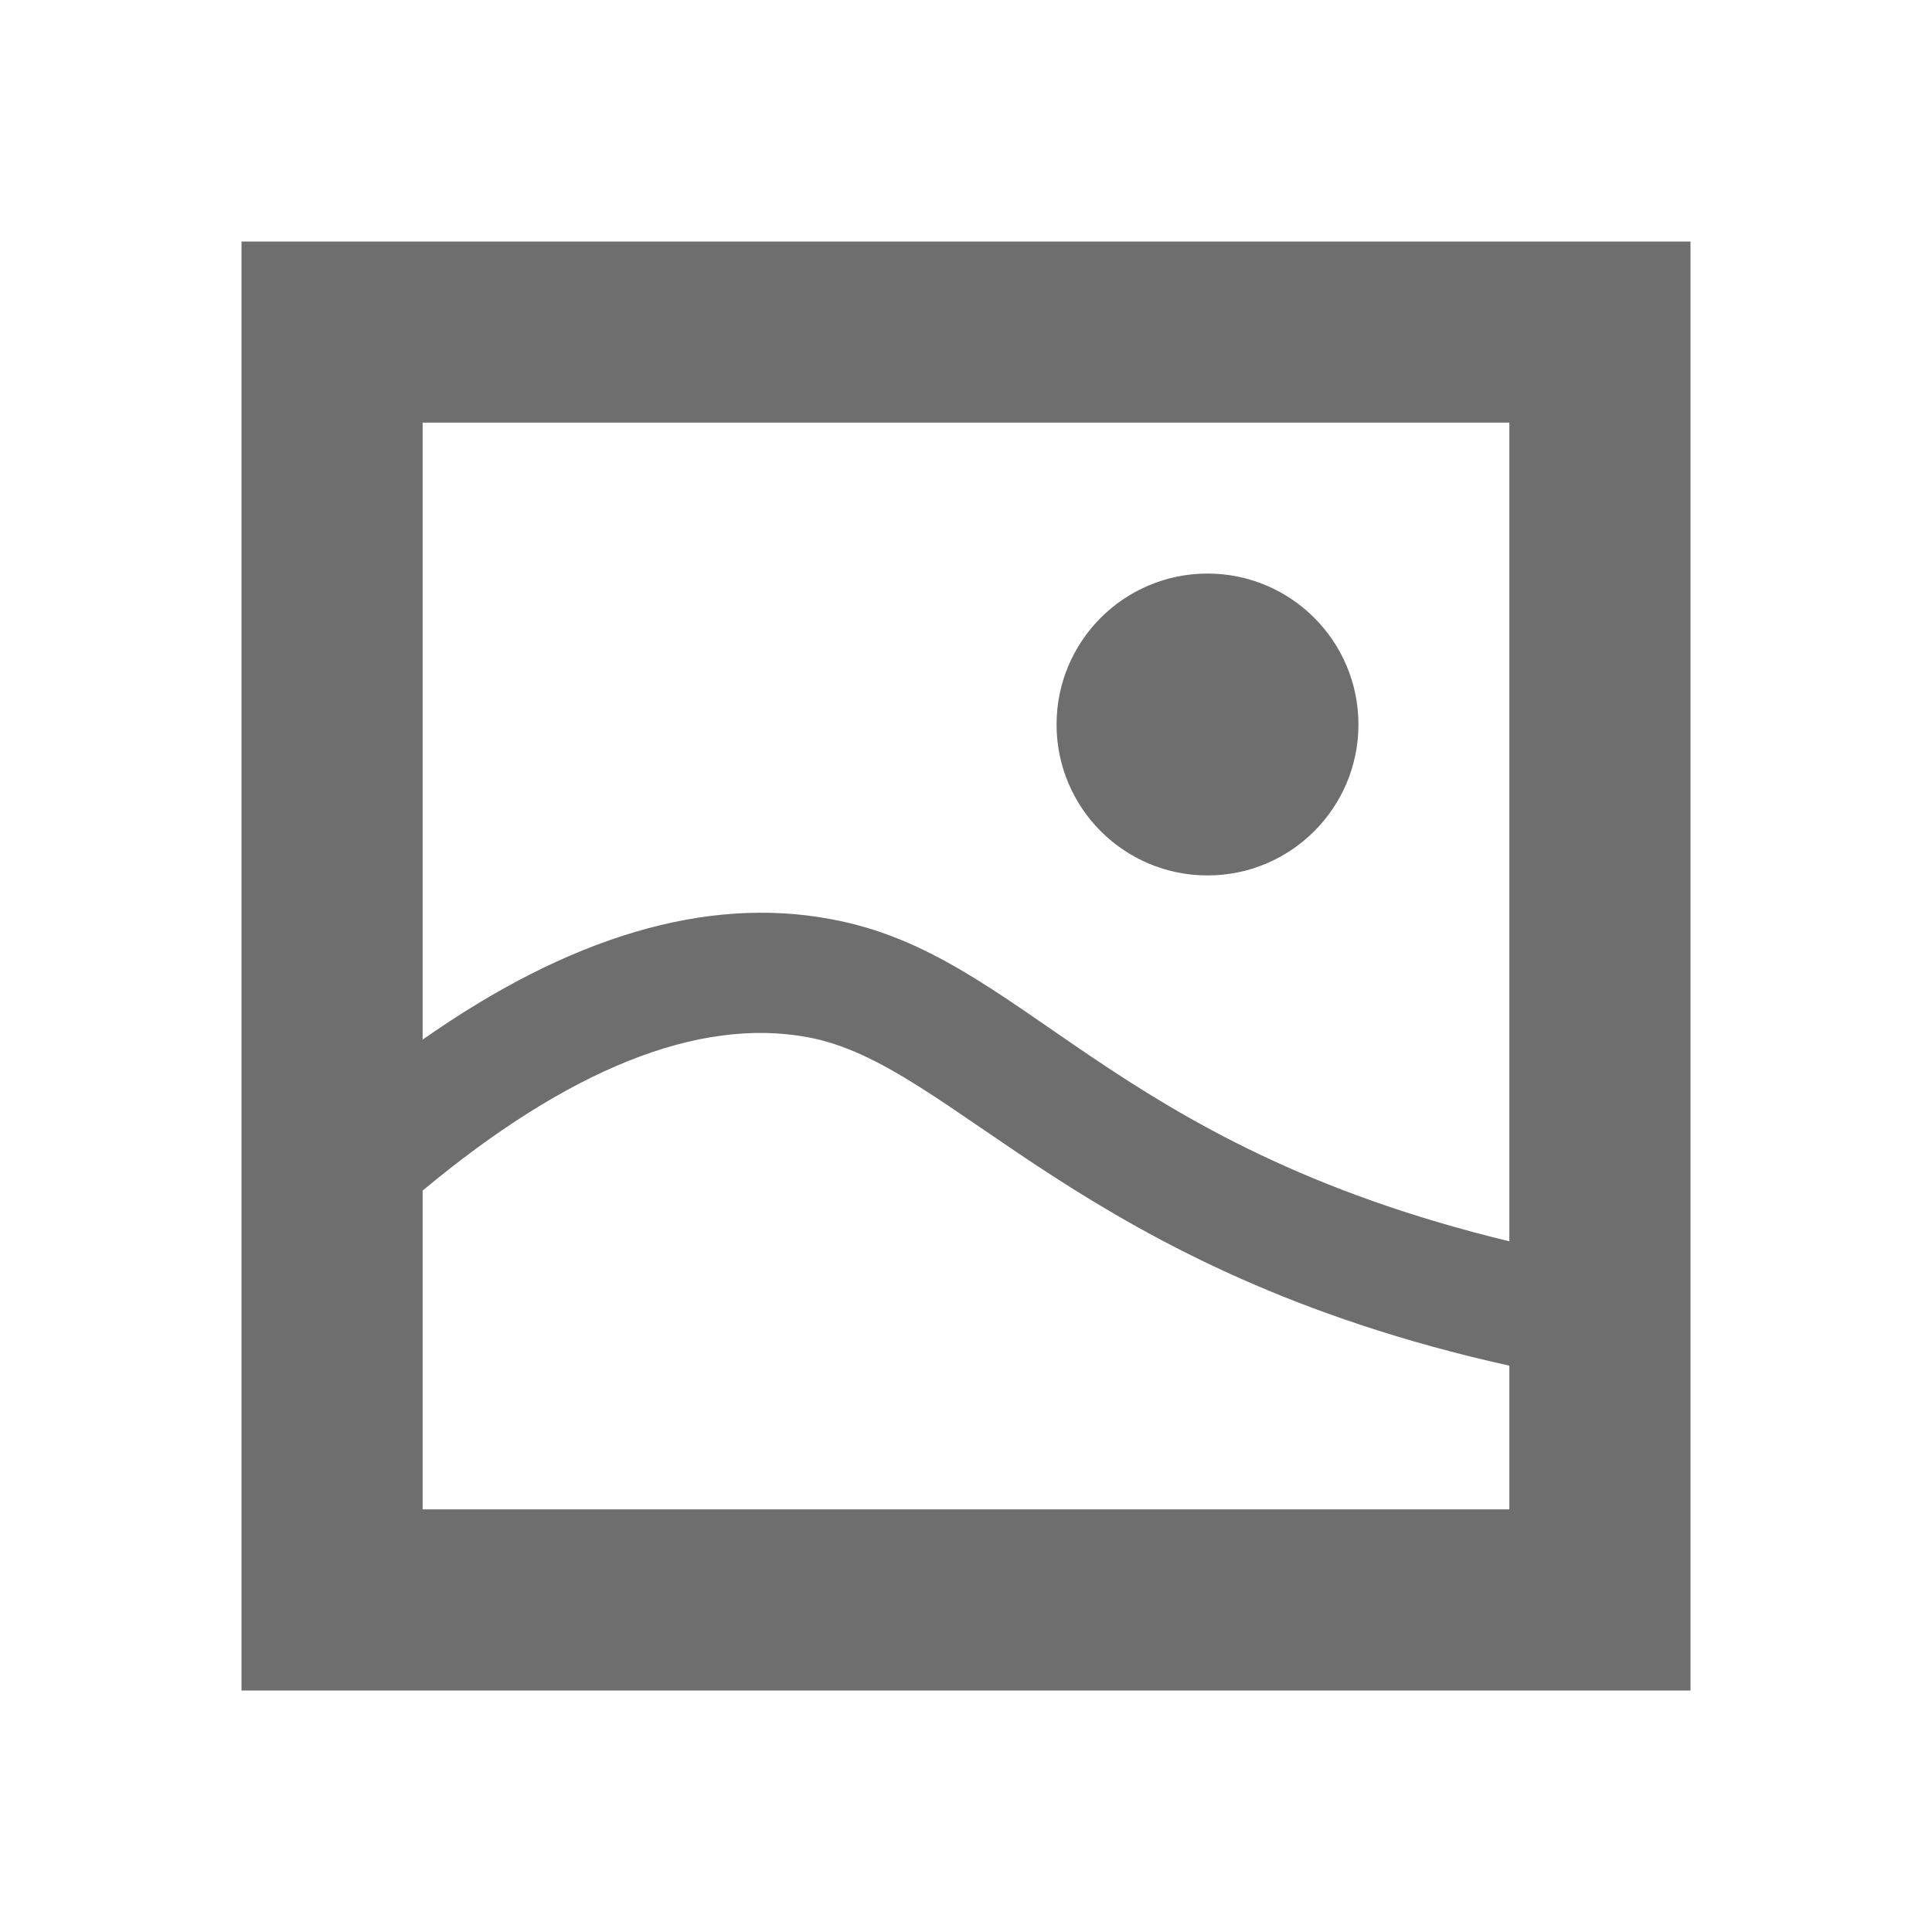 <!-- Copyright © 2000–2024 JetBrains s.r.o. -->
<svg width="16" height="16" viewBox="0 0 16 16" xmlns="http://www.w3.org/2000/svg">
  <path fill="#6e6e6e" d="M2 2v12h12V2zm10.5 1.5v6.78C9.15 9.47 8.49 7.9 6.87 7.61c-1.03-.19-2.16.15-3.37 1V3.5zm-9 9V9.86c1.2-1 2.28-1.44 3.19-1.27 1.21.22 2.25 1.93 5.81 2.72v1.19z"/>
  <circle cx="10" cy="6" r="1.25" fill="#6e6e6e"/>
</svg>
